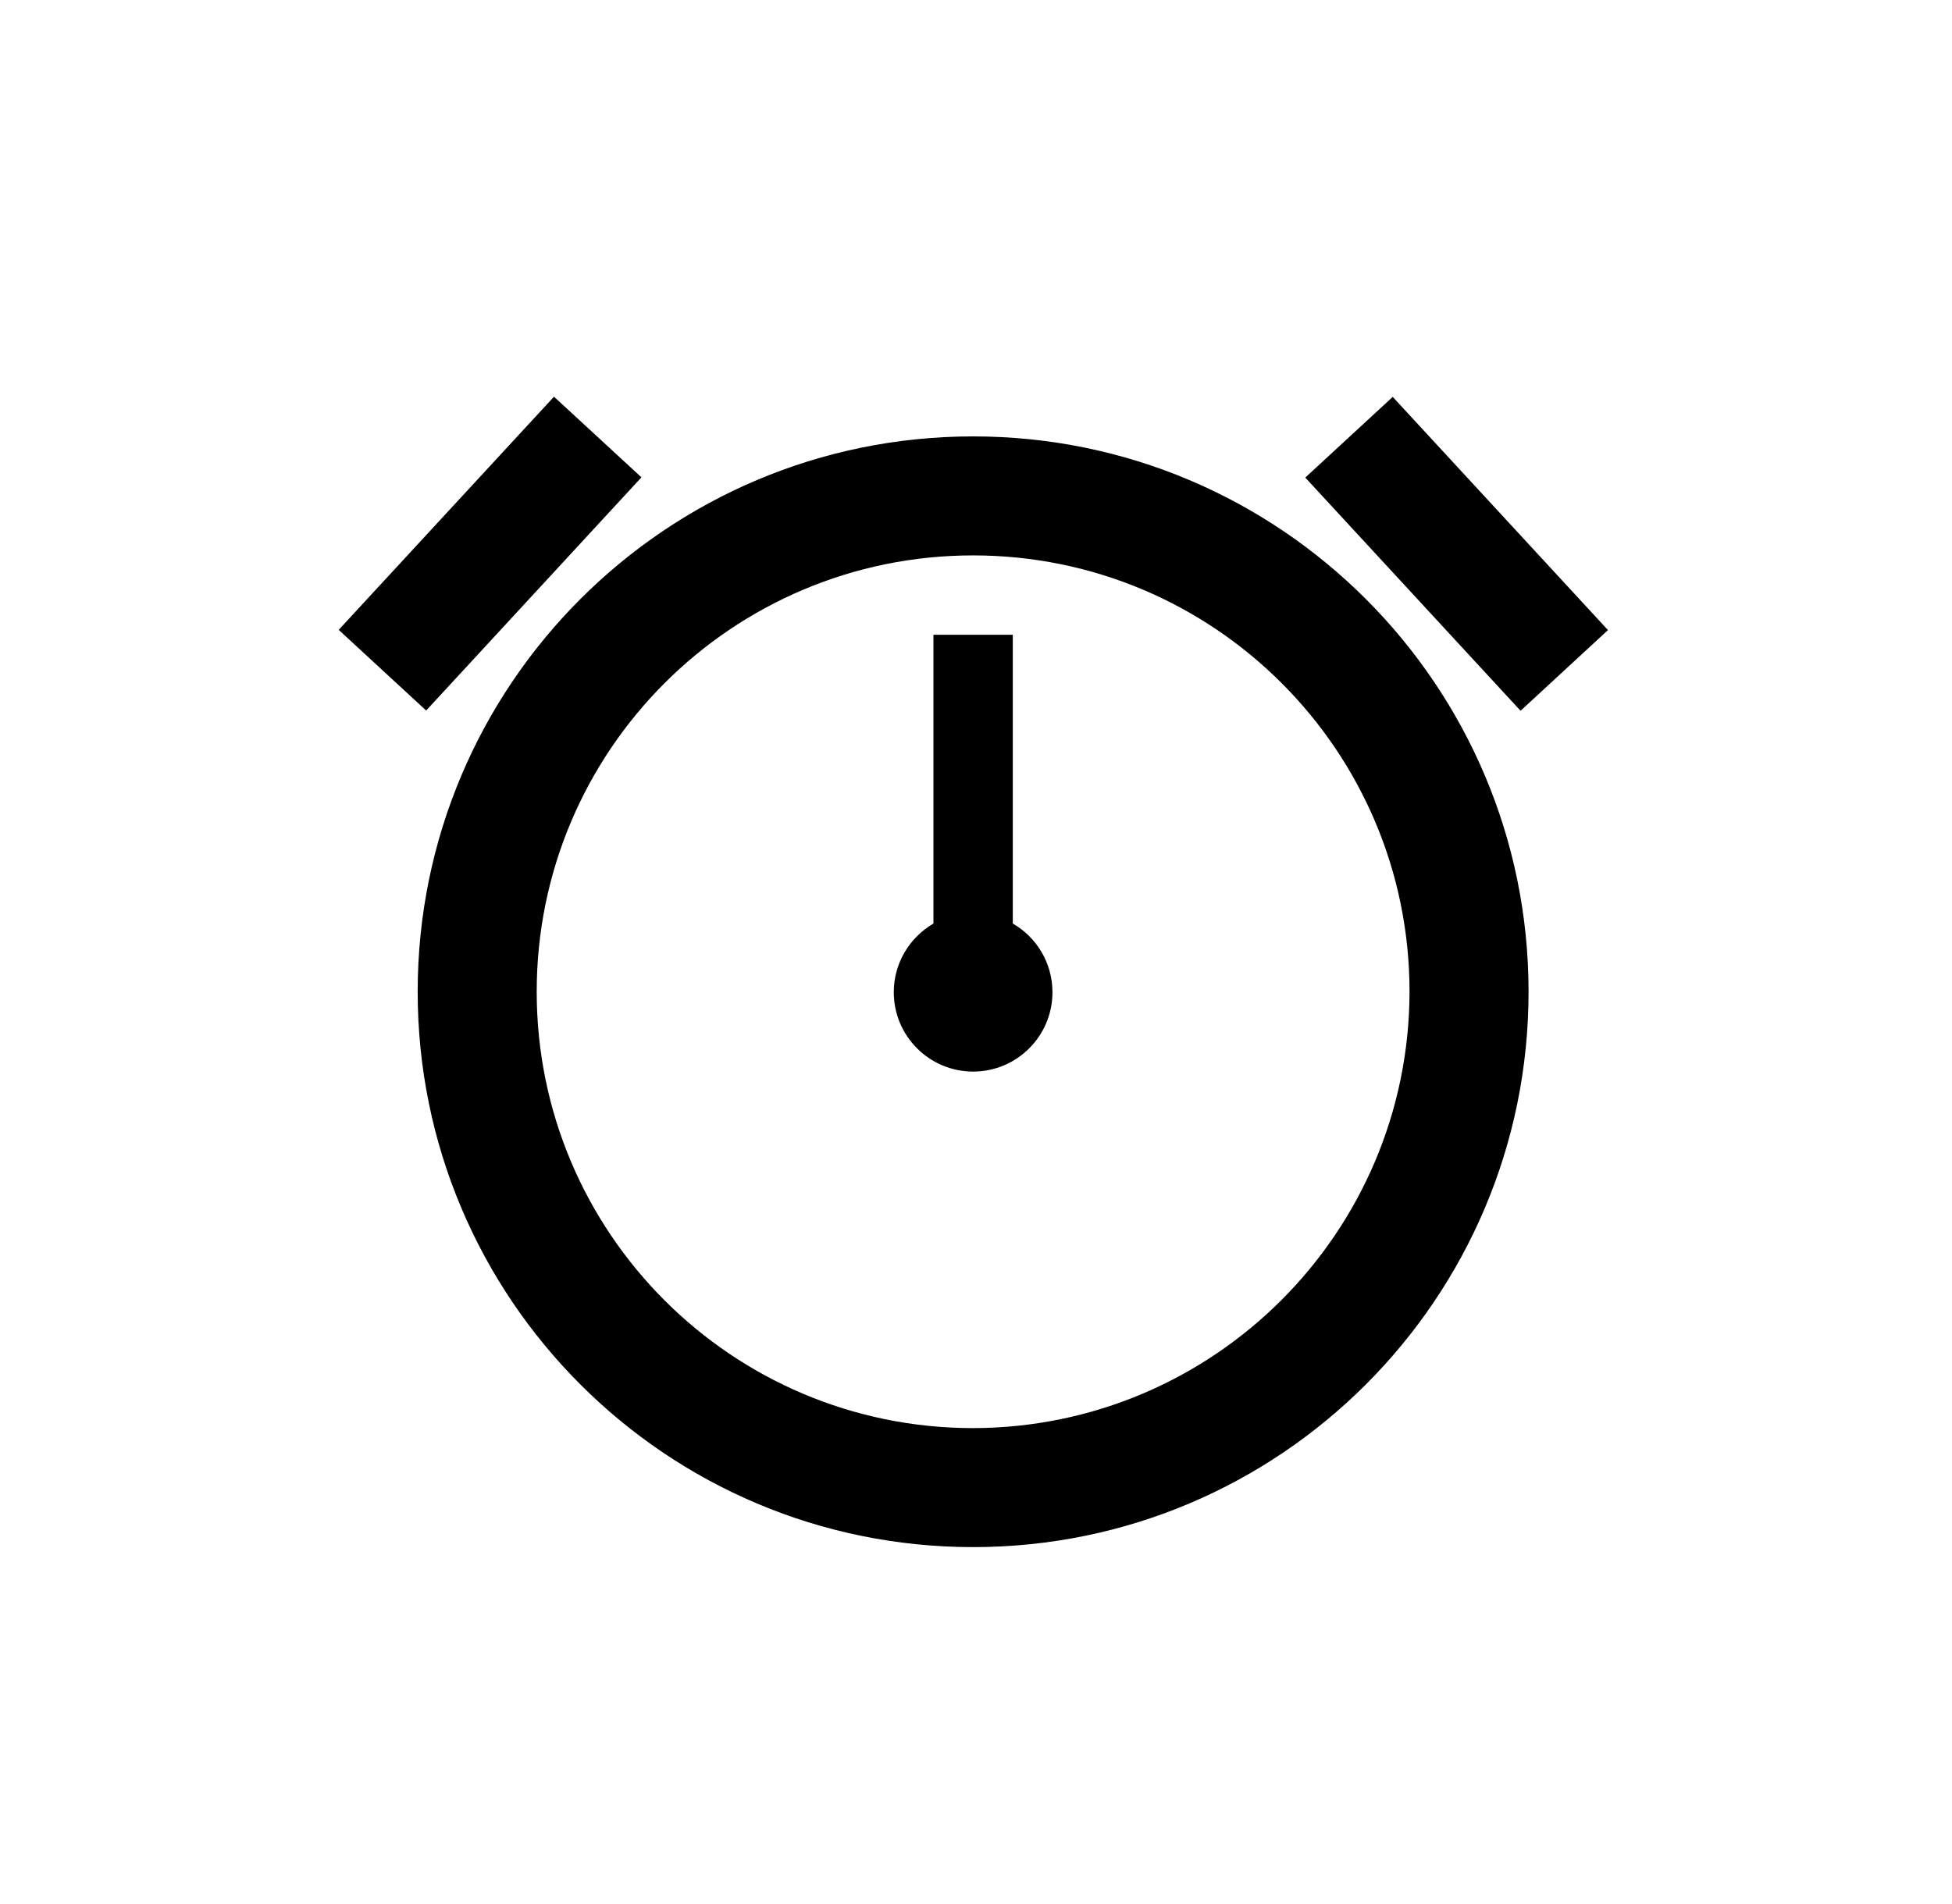 <svg width="41" height="40" viewBox="0 0 41 40" fill="none" xmlns="http://www.w3.org/2000/svg">
<path d="M20.44 9.168C13.996 9.168 8.773 14.392 8.773 20.835C8.773 27.279 13.996 32.502 20.44 32.502C26.883 32.502 32.106 27.279 32.106 20.835C32.106 14.392 26.883 9.168 20.44 9.168ZM20.44 30.002C15.376 30.002 11.273 25.898 11.273 20.835C11.273 15.772 15.376 11.668 20.44 11.668C25.503 11.668 29.606 15.772 29.606 20.835C29.596 25.893 25.498 29.992 20.441 30.002H20.44Z" fill="black"/>
<path d="M7.114 13.232L11.636 8.334L13.473 10.028L8.951 14.927L7.114 13.232Z" fill="black"/>
<path d="M27.416 10.033L29.253 8.338L33.774 13.237L31.938 14.932L27.416 10.033Z" fill="black"/>
<path d="M21.273 19.402V13.335H19.606V19.402C19.105 19.695 18.773 20.232 18.773 20.845C18.773 21.765 19.52 22.512 20.44 22.512C21.36 22.512 22.106 21.765 22.106 20.845C22.106 20.232 21.775 19.695 21.281 19.407L21.273 19.402Z" fill="black"/>
</svg>
